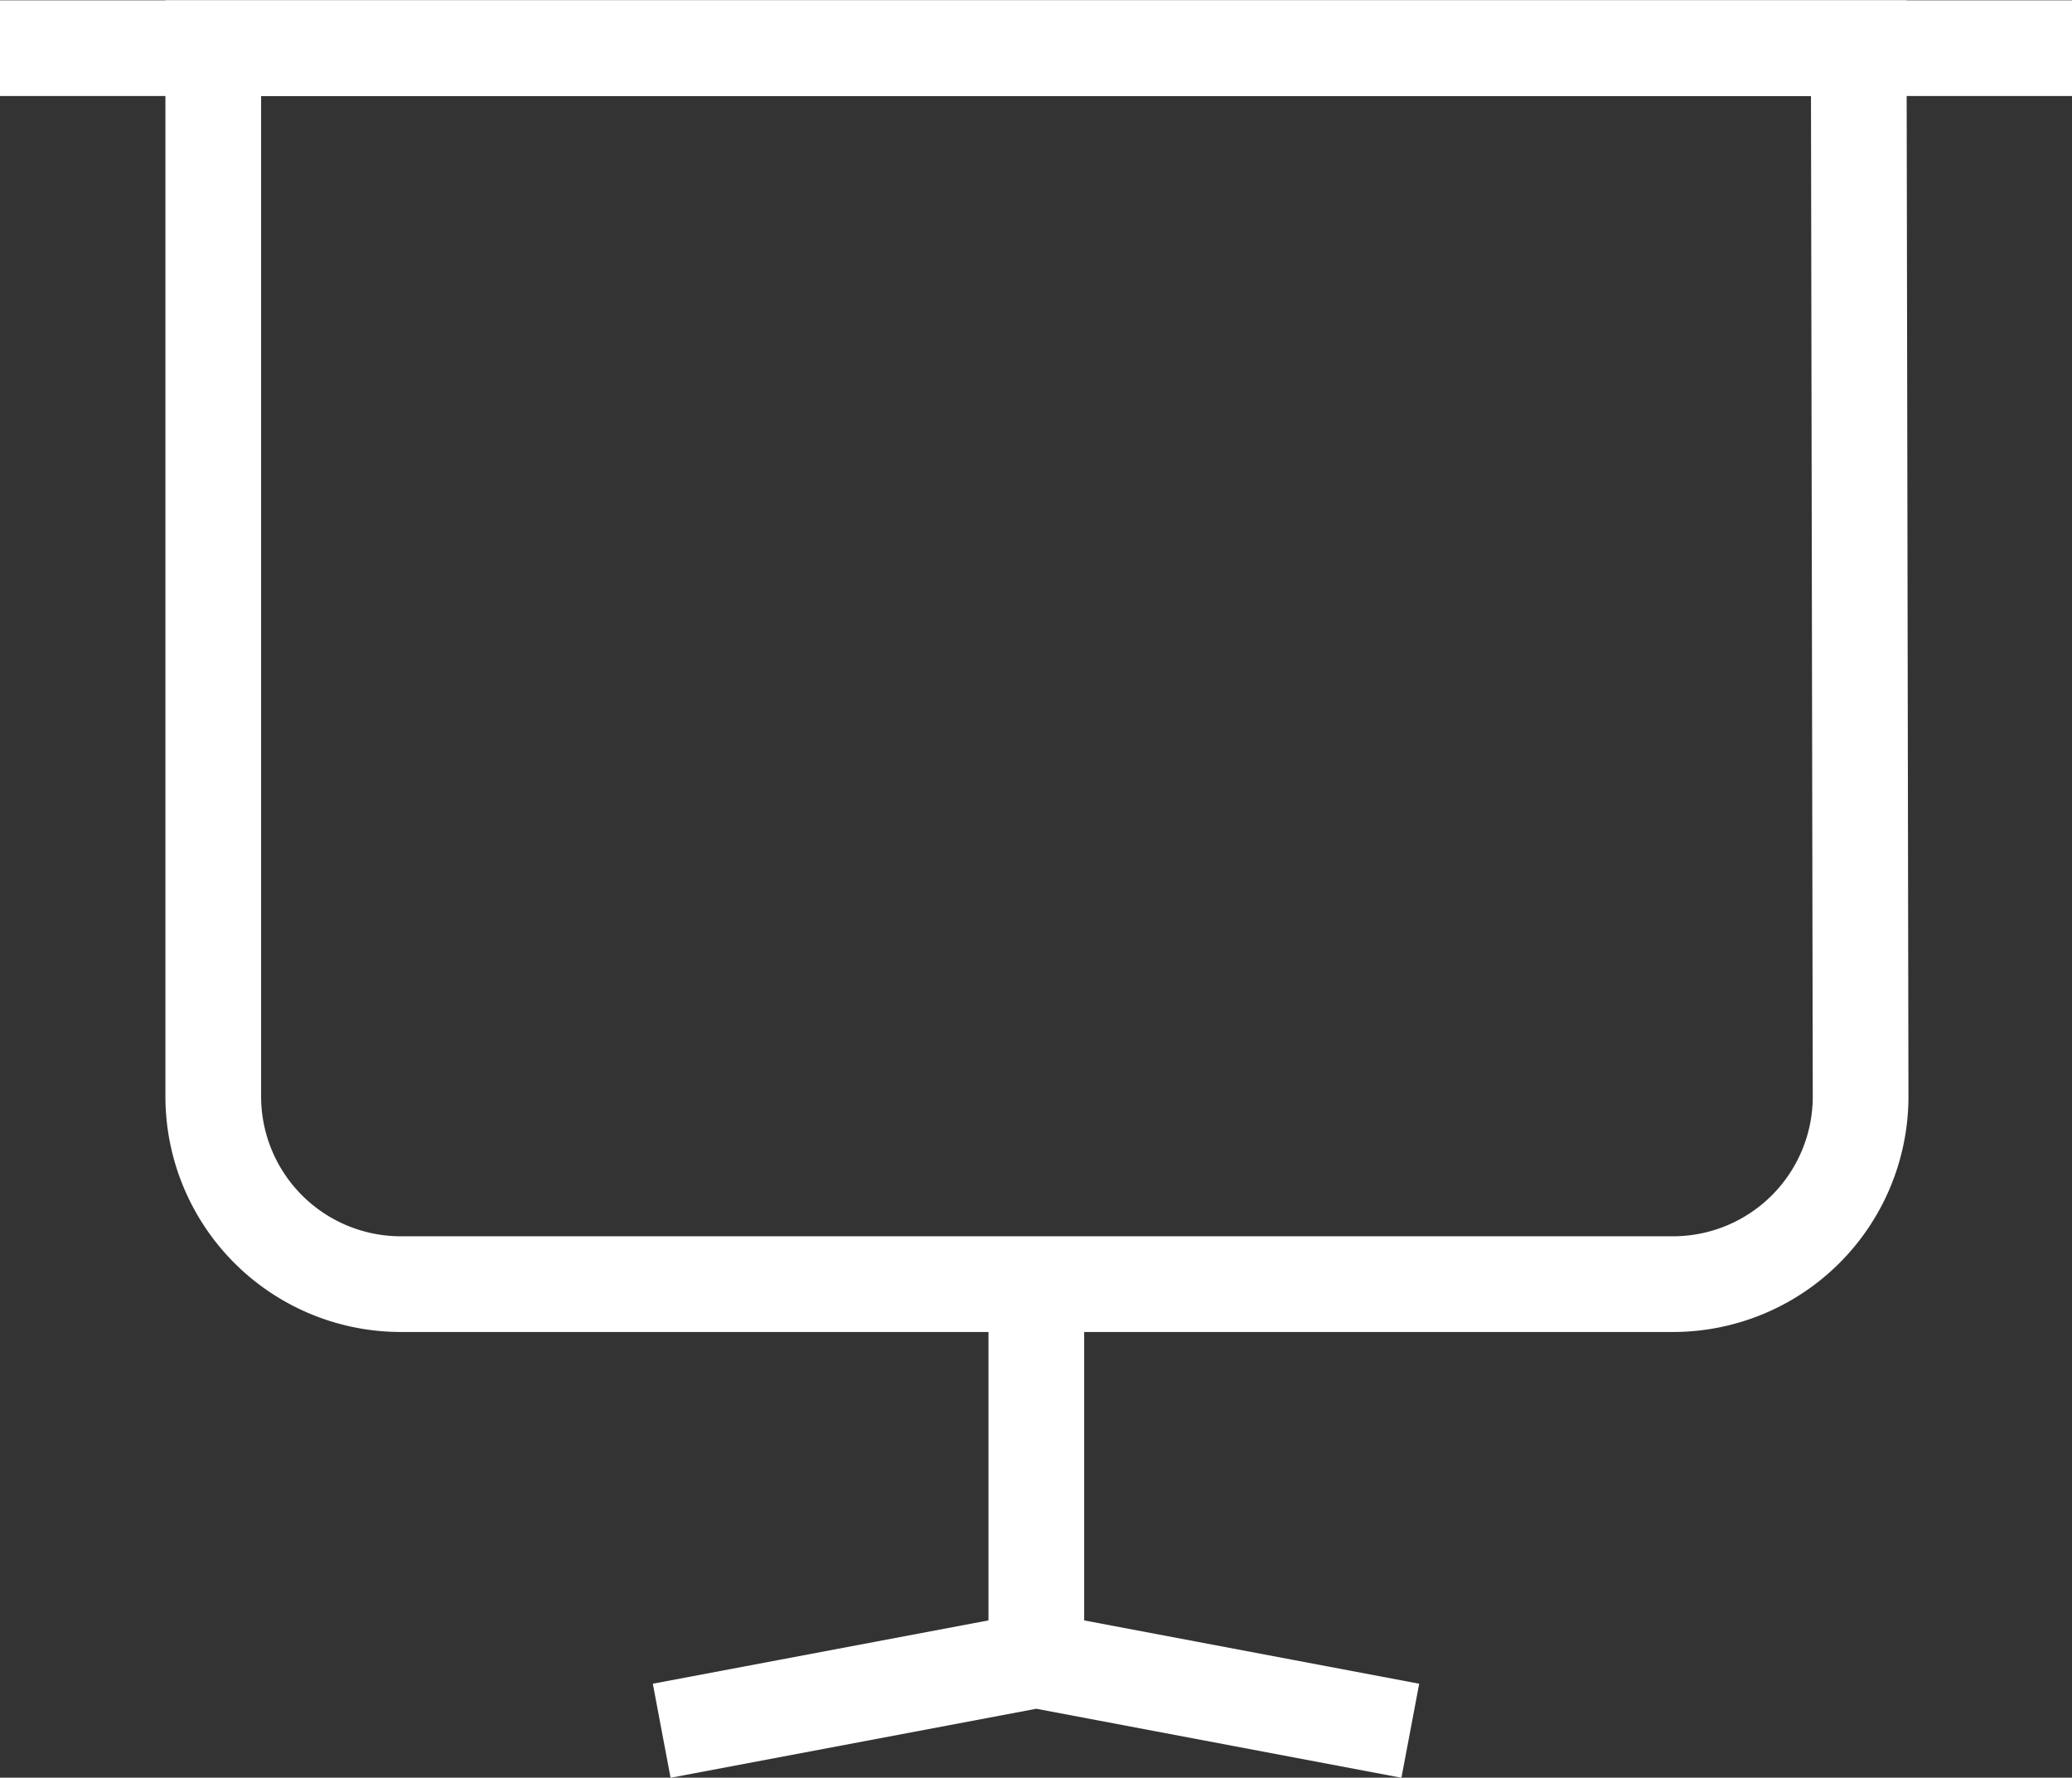 <svg xmlns="http://www.w3.org/2000/svg" viewBox="0 0 33.13 28.42"><rect x="0" y="0" width="33.13" height="28.42" fill="#333333" stroke="none"/><defs><style>.cls-1{fill:none;stroke:#fff;stroke-miterlimit:10;stroke-width:1.53px;}</style></defs><title>Asset 15</title><g id="Layer_2" data-name="Layer 2"><g id="Layer_1-2" data-name="Layer 1"><line class="cls-1" x1="33.13" y1="0.77" y2="0.77"/><path class="cls-1" d="M29.72.77H3.41V17.53a3,3,0,0,0,3,3H26.75a3,3,0,0,0,3-3Z"/><line class="cls-1" x1="16.57" y1="26.54" x2="16.57" y2="20.5"/><polyline class="cls-1" points="22.55 27.67 16.57 26.54 10.58 27.67"/></g></g></svg>